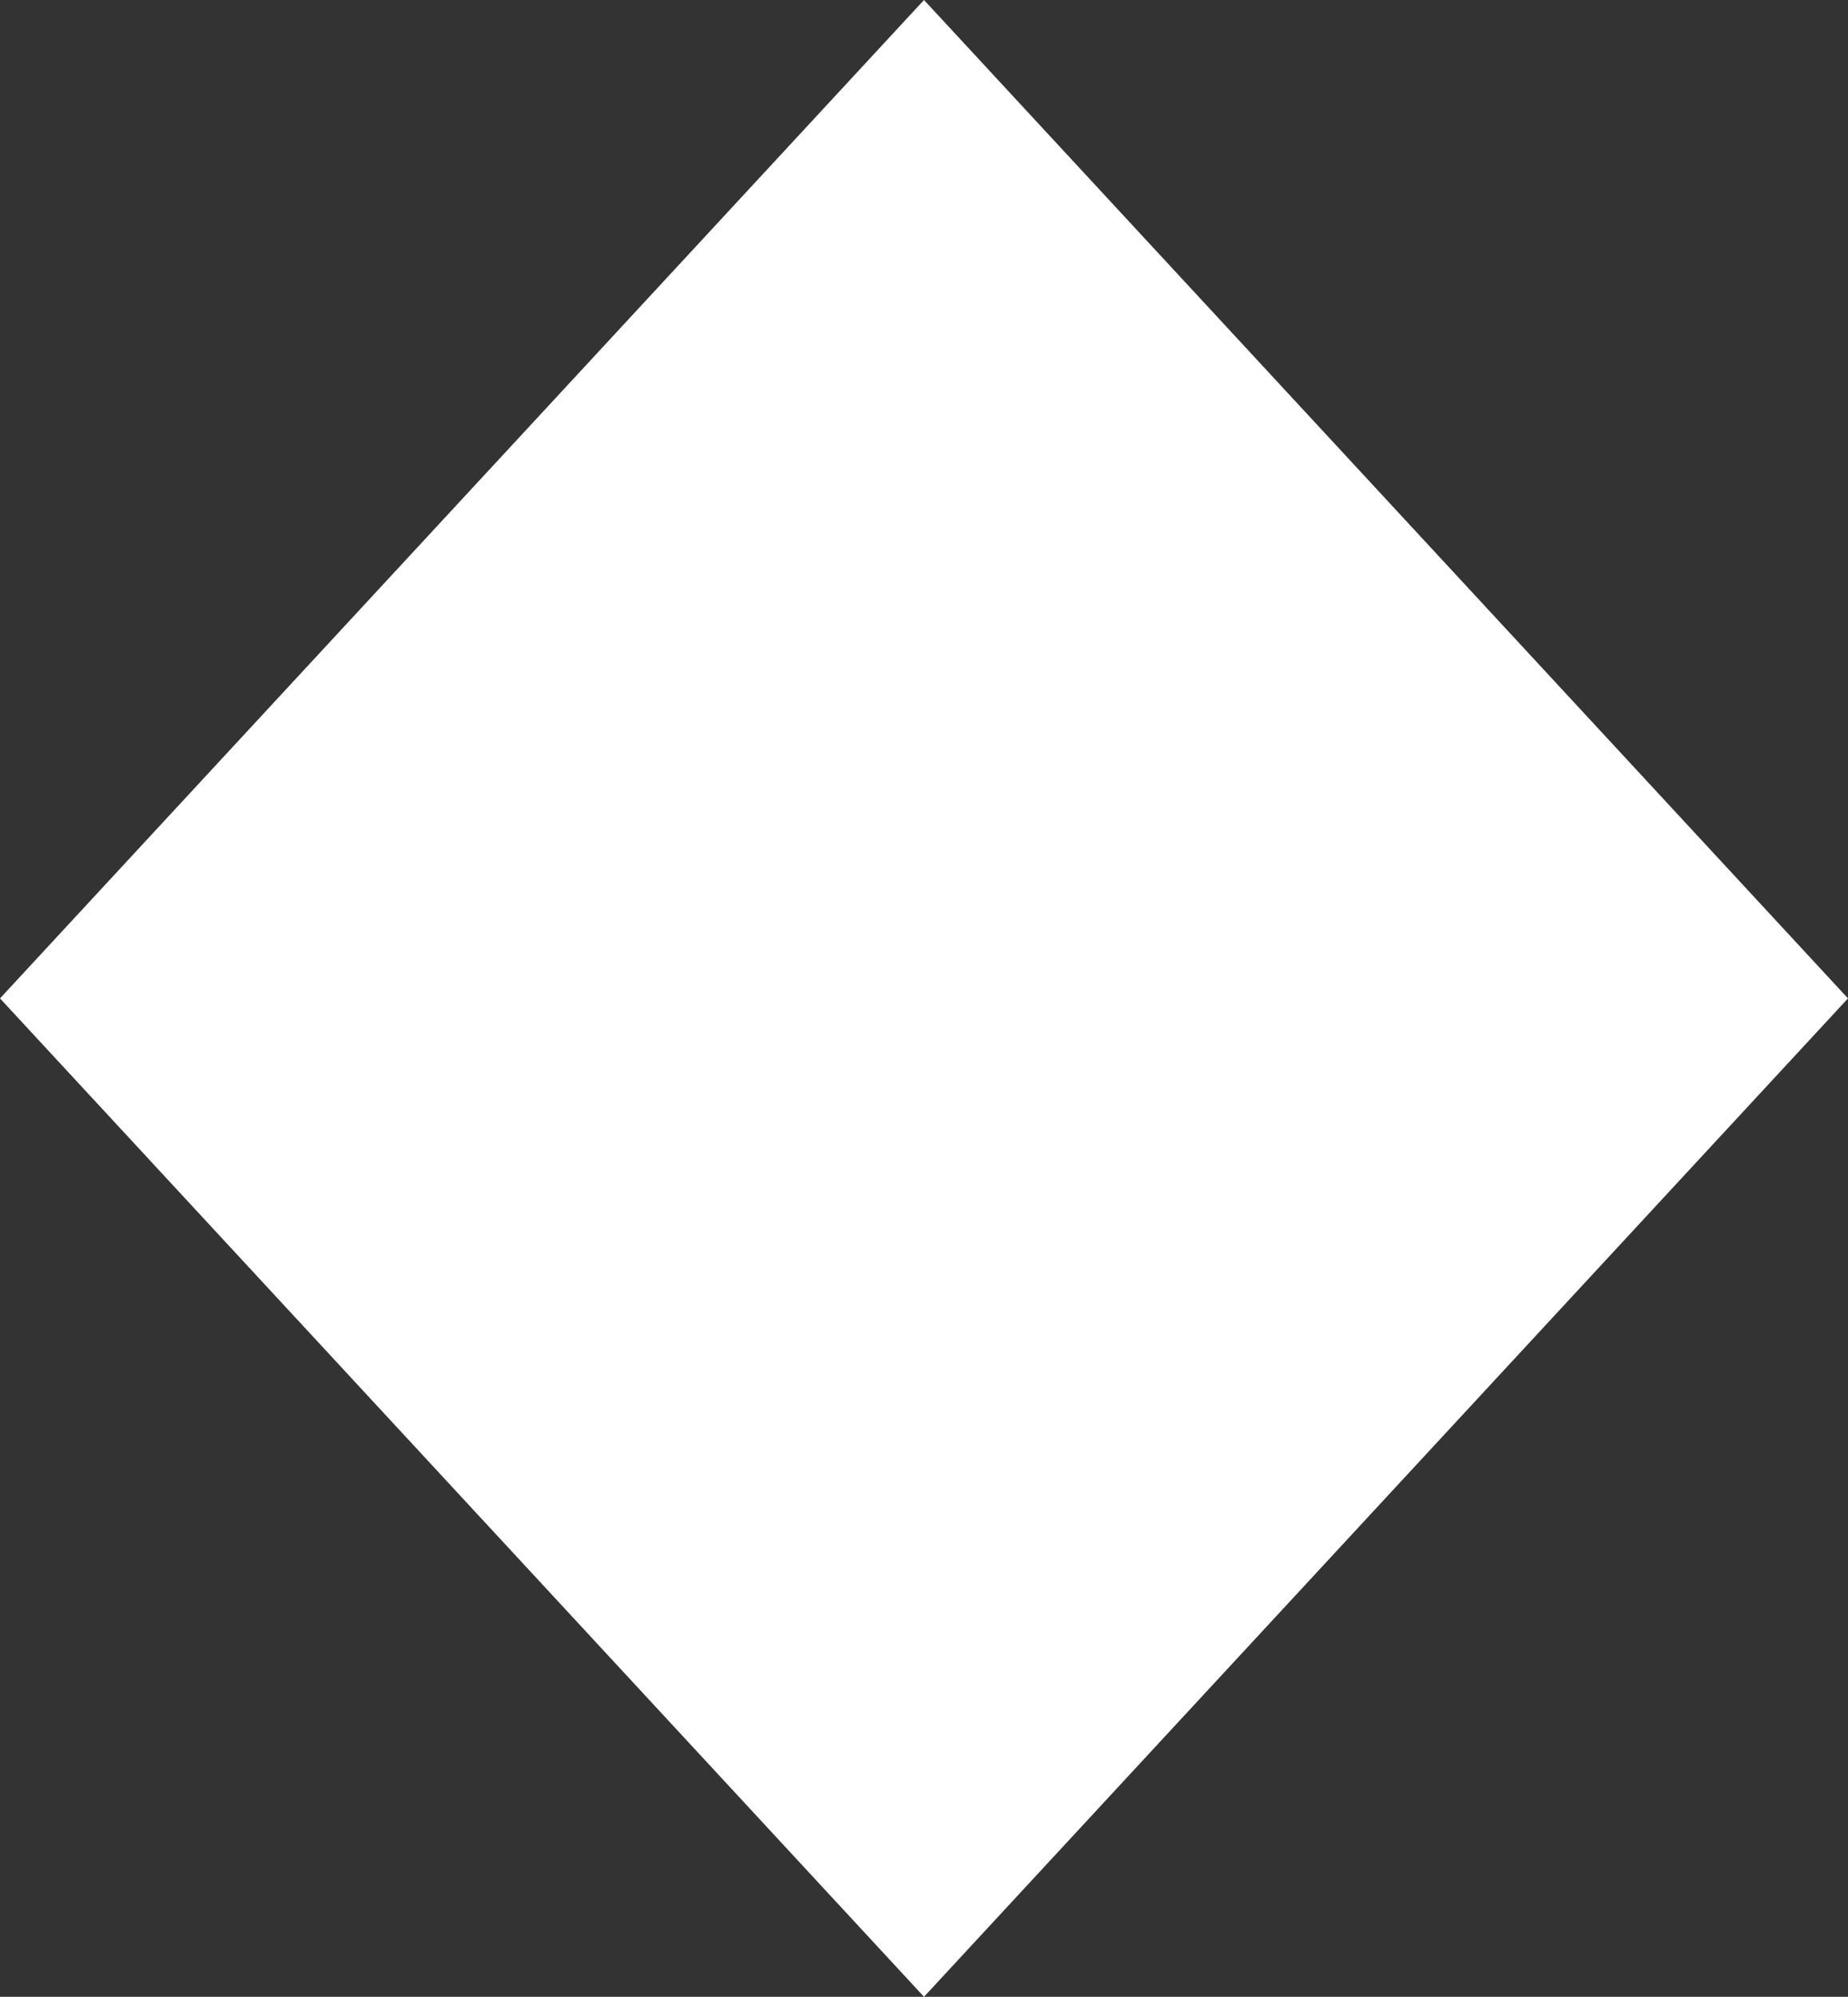 <svg xmlns="http://www.w3.org/2000/svg" viewBox="0 0 31.48 34.02"><rect x="0" y="0" width="31.48" height="34.02" fill="#333333" stroke="none"/><defs><style>.cls-1{fill:#fff;}</style></defs><title>HOOLAsset 28mdpi</title><g id="Layer_2" data-name="Layer 2"><g id="Layer_1-2" data-name="Layer 1"><polygon class="cls-1" points="15.74 0 0 17.01 15.74 34.02 31.48 17.01 15.74 0"/></g></g></svg>